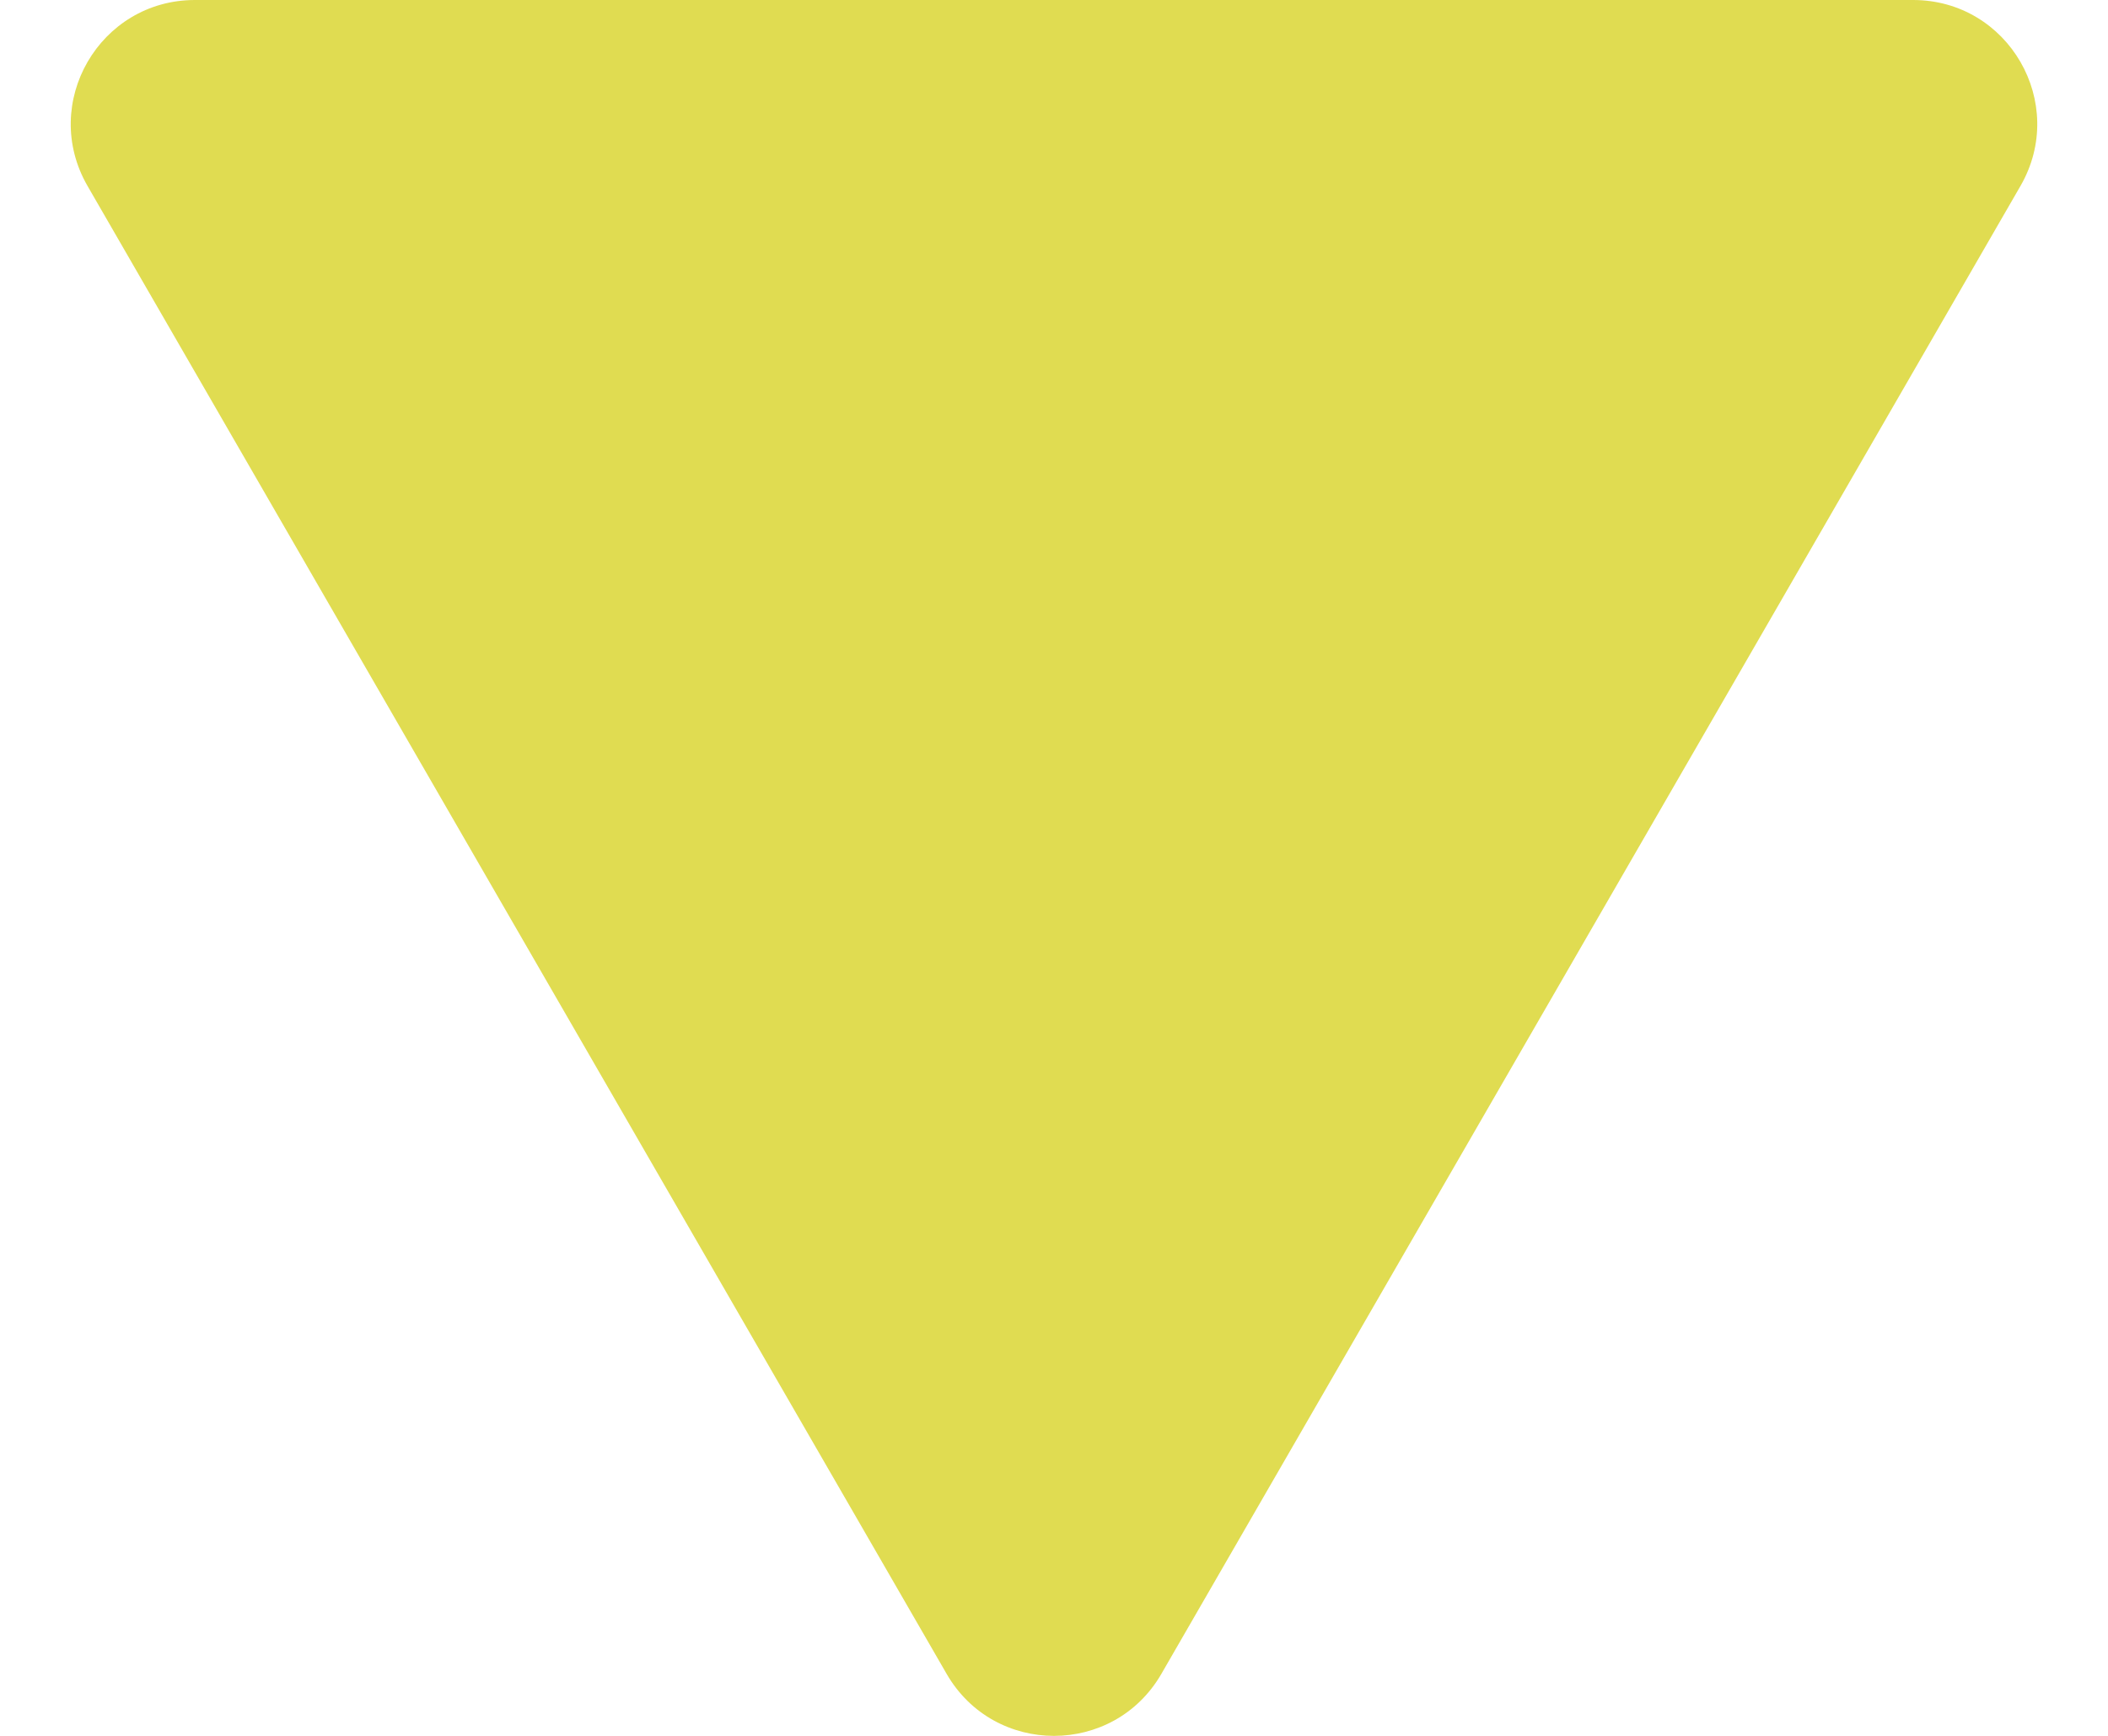 <svg width="17" height="14" viewBox="0 0 17 14" fill="none" xmlns="http://www.w3.org/2000/svg">
<path id="Polygon 1" d="M9.366 13.5C8.981 14.167 8.019 14.167 7.634 13.5L0.706 1.5C0.321 0.833 0.802 1.31381e-06 1.572 1.38111e-06L15.428 2.59248e-06C16.198 2.65978e-06 16.679 0.833 16.294 1.5L9.366 13.5Z" fill="#E0DC51"/>
</svg>
